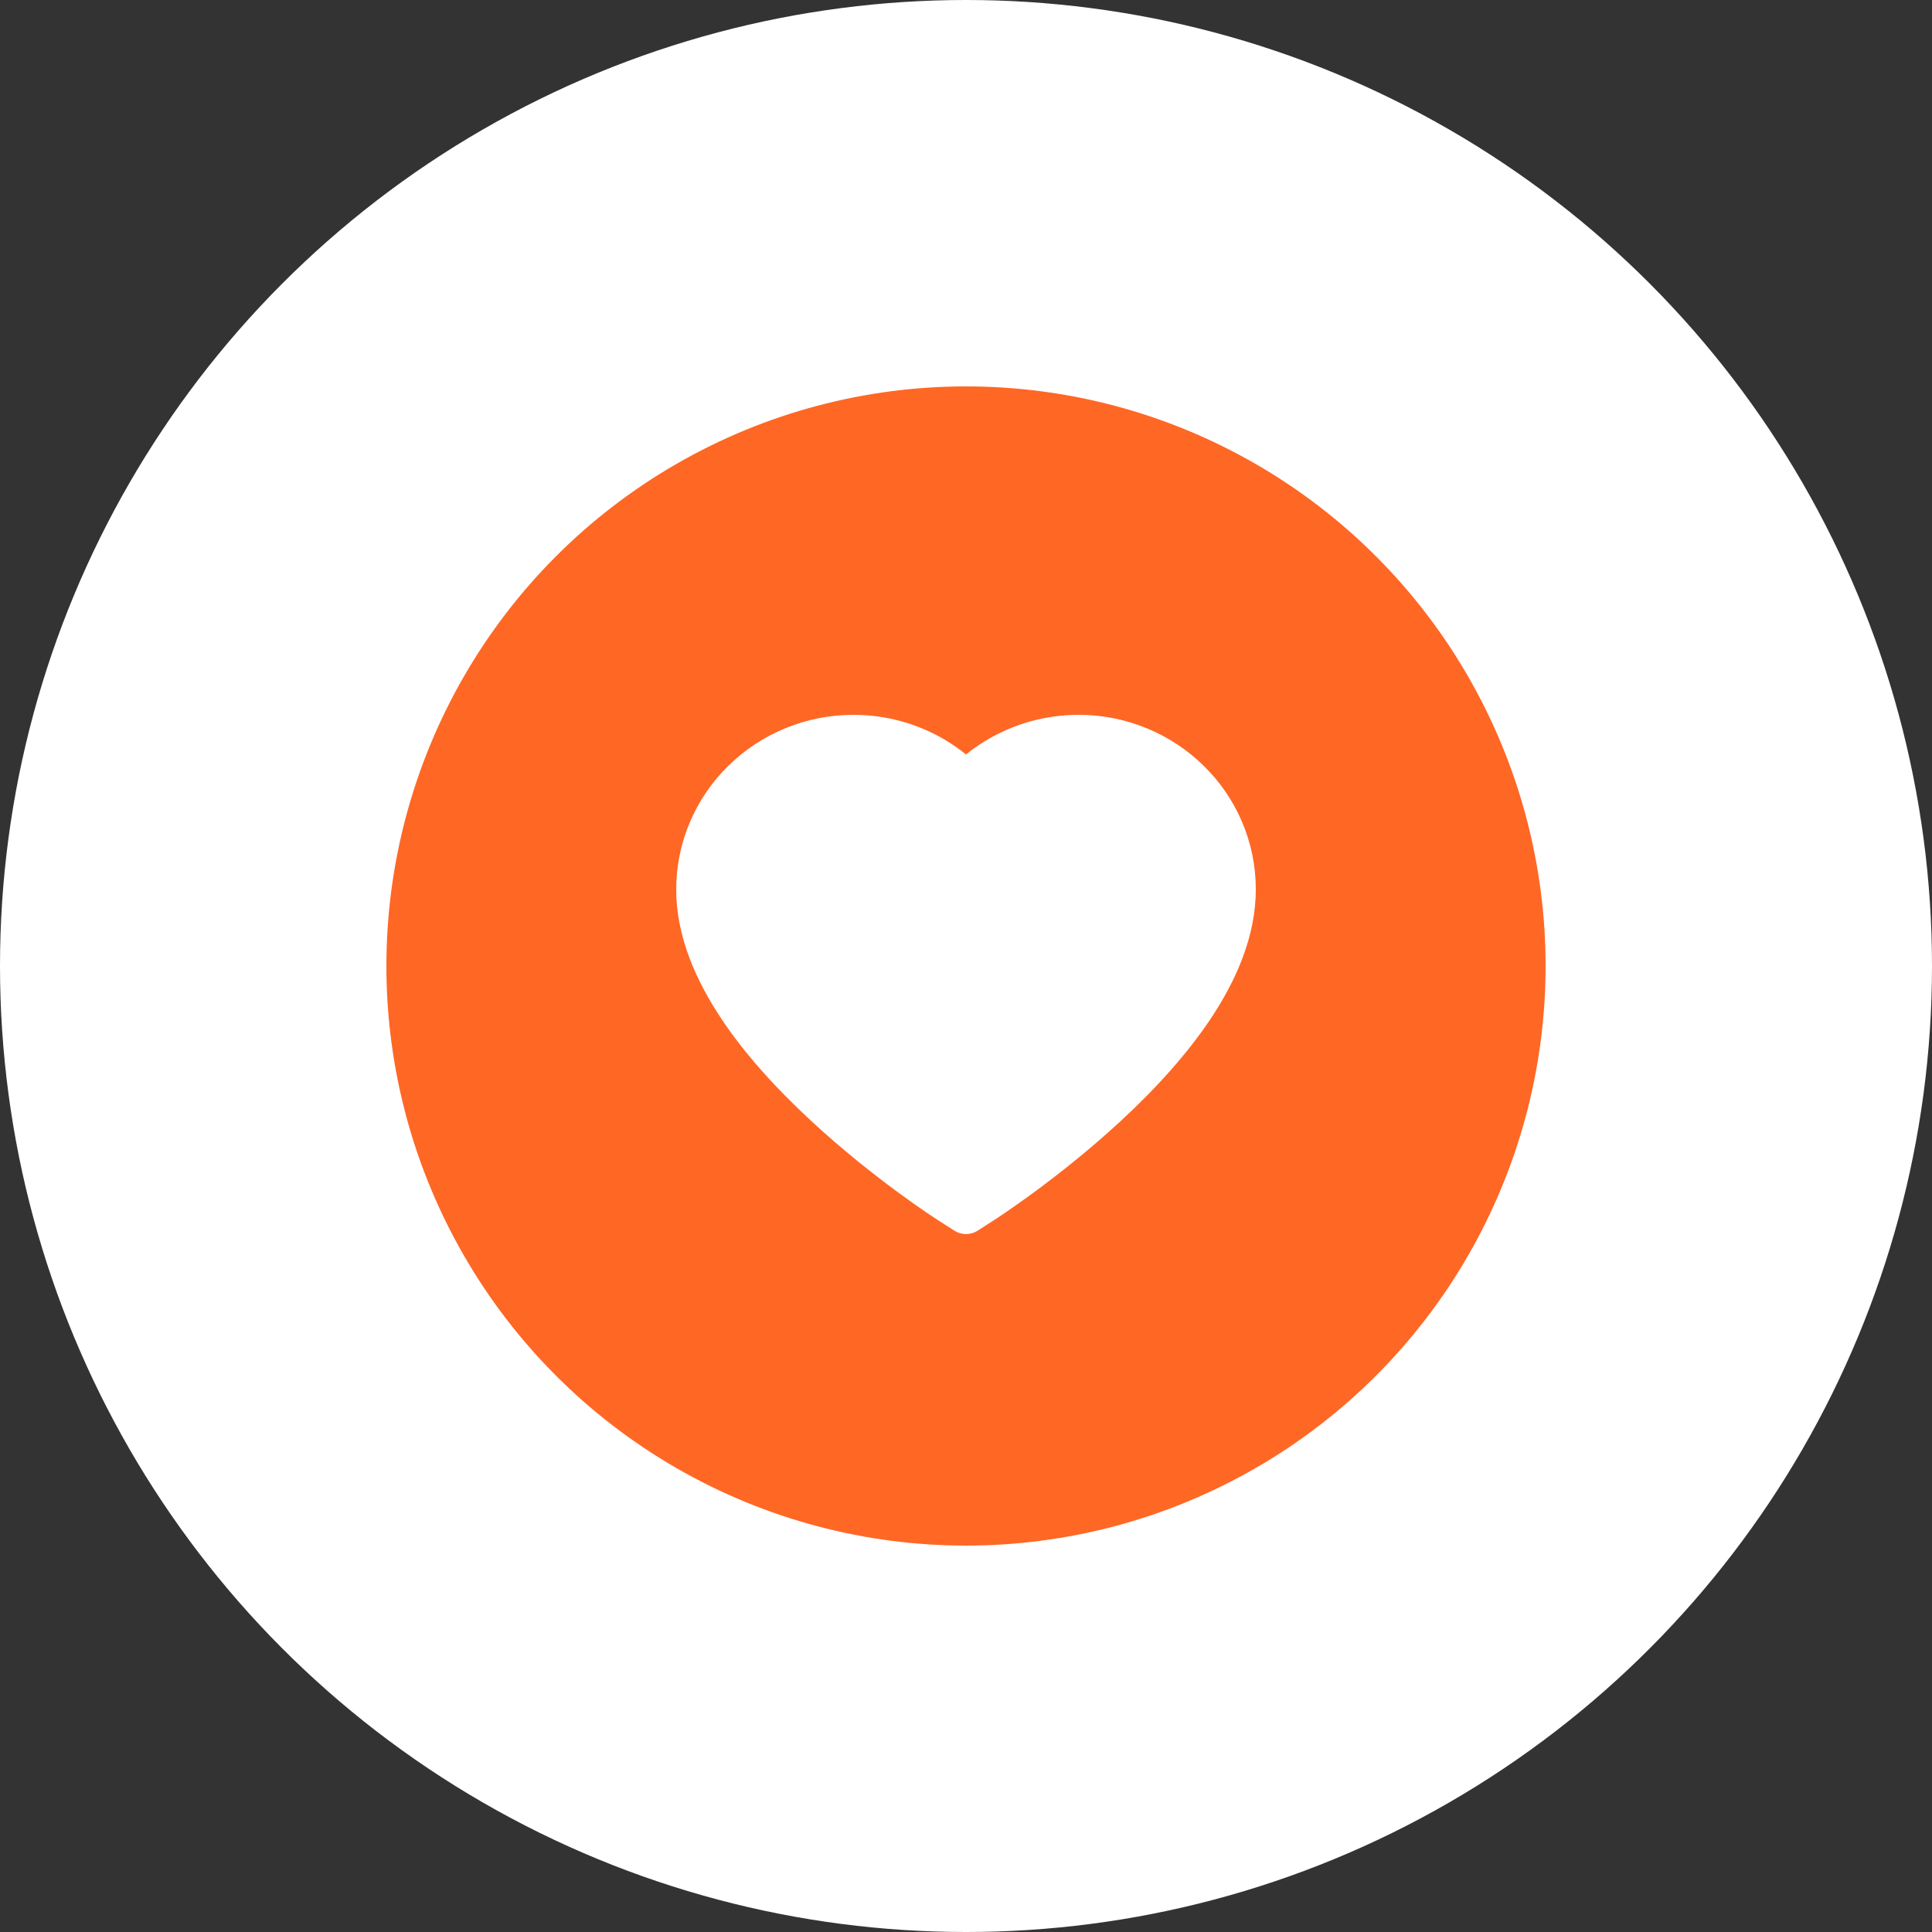 <svg width="100" height="100" viewBox="0 0 100 100" fill="none" xmlns="http://www.w3.org/2000/svg">
<rect x="0" y="0" width="100" height="100" fill="#333333" stroke="none"/>
<circle cx="50" cy="50" r="50" fill="white"/>
<circle cx="50" cy="50" r="30" fill="#FF6725"/>
<path d="M64.274 42.508C63.809 41.43 63.138 40.453 62.298 39.632C61.458 38.809 60.468 38.155 59.381 37.705C58.254 37.237 57.046 36.997 55.825 37C54.113 37 52.443 37.469 50.991 38.354C50.644 38.566 50.314 38.799 50.002 39.052C49.689 38.799 49.359 38.566 49.012 38.354C47.56 37.469 45.89 37 44.178 37C42.945 37 41.751 37.236 40.622 37.705C39.532 38.156 38.549 38.806 37.705 39.632C36.865 40.452 36.194 41.429 35.729 42.508C35.247 43.629 35 44.82 35 46.046C35 47.203 35.236 48.408 35.705 49.633C36.097 50.658 36.66 51.721 37.379 52.794C38.518 54.492 40.084 56.263 42.029 58.058C45.251 61.034 48.443 63.09 48.578 63.173L49.401 63.701C49.766 63.934 50.234 63.934 50.599 63.701L51.422 63.173C51.557 63.086 54.745 61.034 57.971 58.058C59.916 56.263 61.482 54.492 62.621 52.794C63.34 51.721 63.906 50.658 64.295 49.633C64.764 48.408 65 47.203 65 46.046C65.003 44.82 64.757 43.629 64.274 42.508Z" fill="white"/>
</svg>
